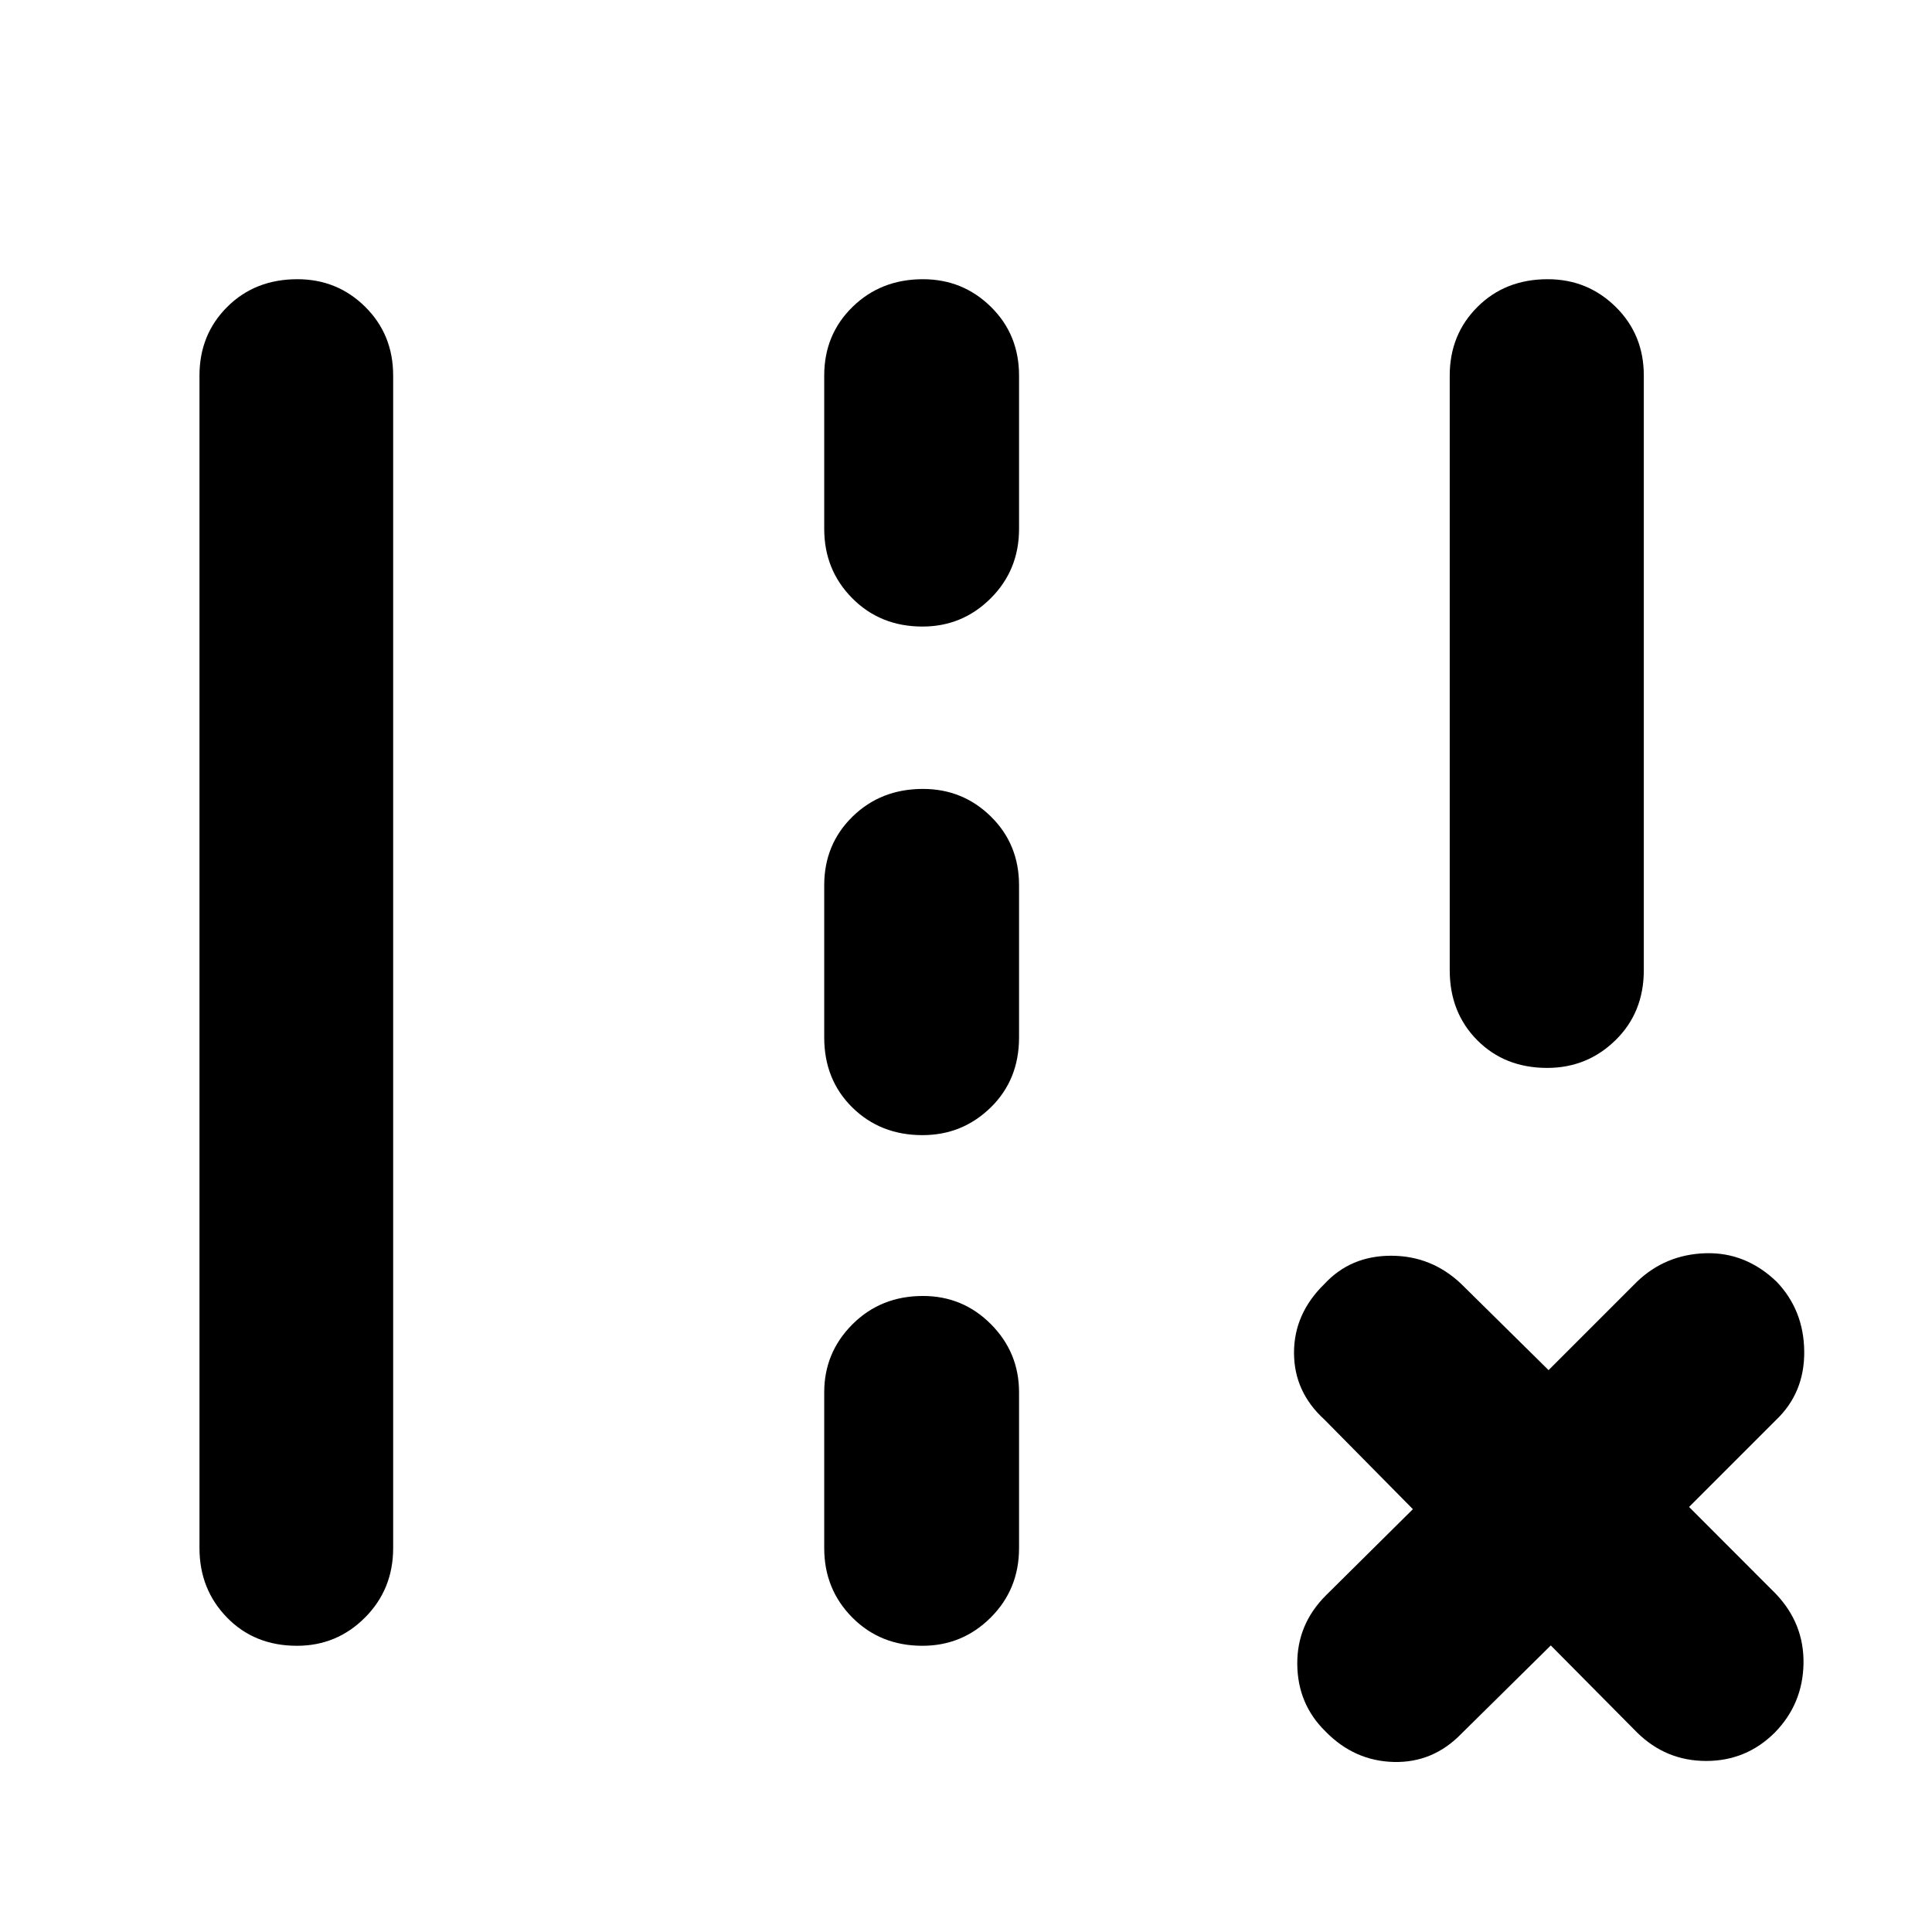 <svg xmlns="http://www.w3.org/2000/svg" height="40" viewBox="0 -960 960 960" width="40"><path d="M720.36-477.91v-295.47q0-20.37 13.79-34.12 13.79-13.76 34.88-13.76 19.85 0 33.81 13.76 13.96 13.75 13.96 34.12v295.47q0 21.03-14.08 34.79-14.07 13.76-33.92 13.76-21.09 0-34.76-13.76-13.68-13.76-13.68-34.79ZM99.12-190.77v-582.61q0-20.37 13.79-34.12 13.79-13.76 34.87-13.76 19.86 0 33.72 13.76 13.86 13.75 13.86 34.12v582.61q0 20.47-13.98 34.51t-33.83 14.04q-21.09 0-34.76-14.04-13.67-14.04-13.67-34.51Zm310.43-506.45v-76.16q0-20.37 14.07-34.12 14.08-13.76 34.97-13.76 19.86 0 33.82 13.76 13.95 13.75 13.95 34.12v76.16q0 20.47-14.07 34.51-14.08 14.04-33.93 14.04-20.9 0-34.85-14.04-13.96-14.04-13.96-34.51Zm0 252.71v-75.59q0-20.37 14.07-34.13 14.08-13.76 34.97-13.76 19.86 0 33.82 13.76 13.95 13.76 13.95 34.13v75.59q0 21.04-14.07 34.8-14.08 13.75-33.93 13.75-20.9 0-34.85-13.75-13.96-13.76-13.96-34.8Zm0 253.74v-77.39q0-19.8 14.07-33.84 14.08-14.04 34.97-14.04 19.86 0 33.82 14.04 13.95 14.04 13.95 33.84v77.39q0 20.47-14.07 34.51-14.08 14.04-33.93 14.04-20.9 0-34.85-14.04-13.96-14.04-13.96-34.51Zm361.03 48.38-44.23 43.67q-14.18 14.73-33.81 14.23-19.64-.5-33.97-15.23-13.77-13.51-13.96-33.32-.19-19.8 14.22-34.21l43.23-42.85-43.96-44.52q-15.11-13.75-15.11-33.22 0-19.46 15.15-34.2 12.97-13.99 33.08-13.99 20.1 0 34.84 13.99l43.42 42.85 43.95-43.95q14.08-13.51 34.03-14.13 19.94-.61 35.32 14.13 13.54 14.17 13.73 34.68.18 20.52-13.99 34.03l-43.23 43.23 43.23 43.29q14.03 14.84 13.63 34.71-.4 19.87-14.19 34.04-14.18 14.17-34.17 14.17-19.99 0-34.36-14.17l-42.85-43.23Z"/></svg>